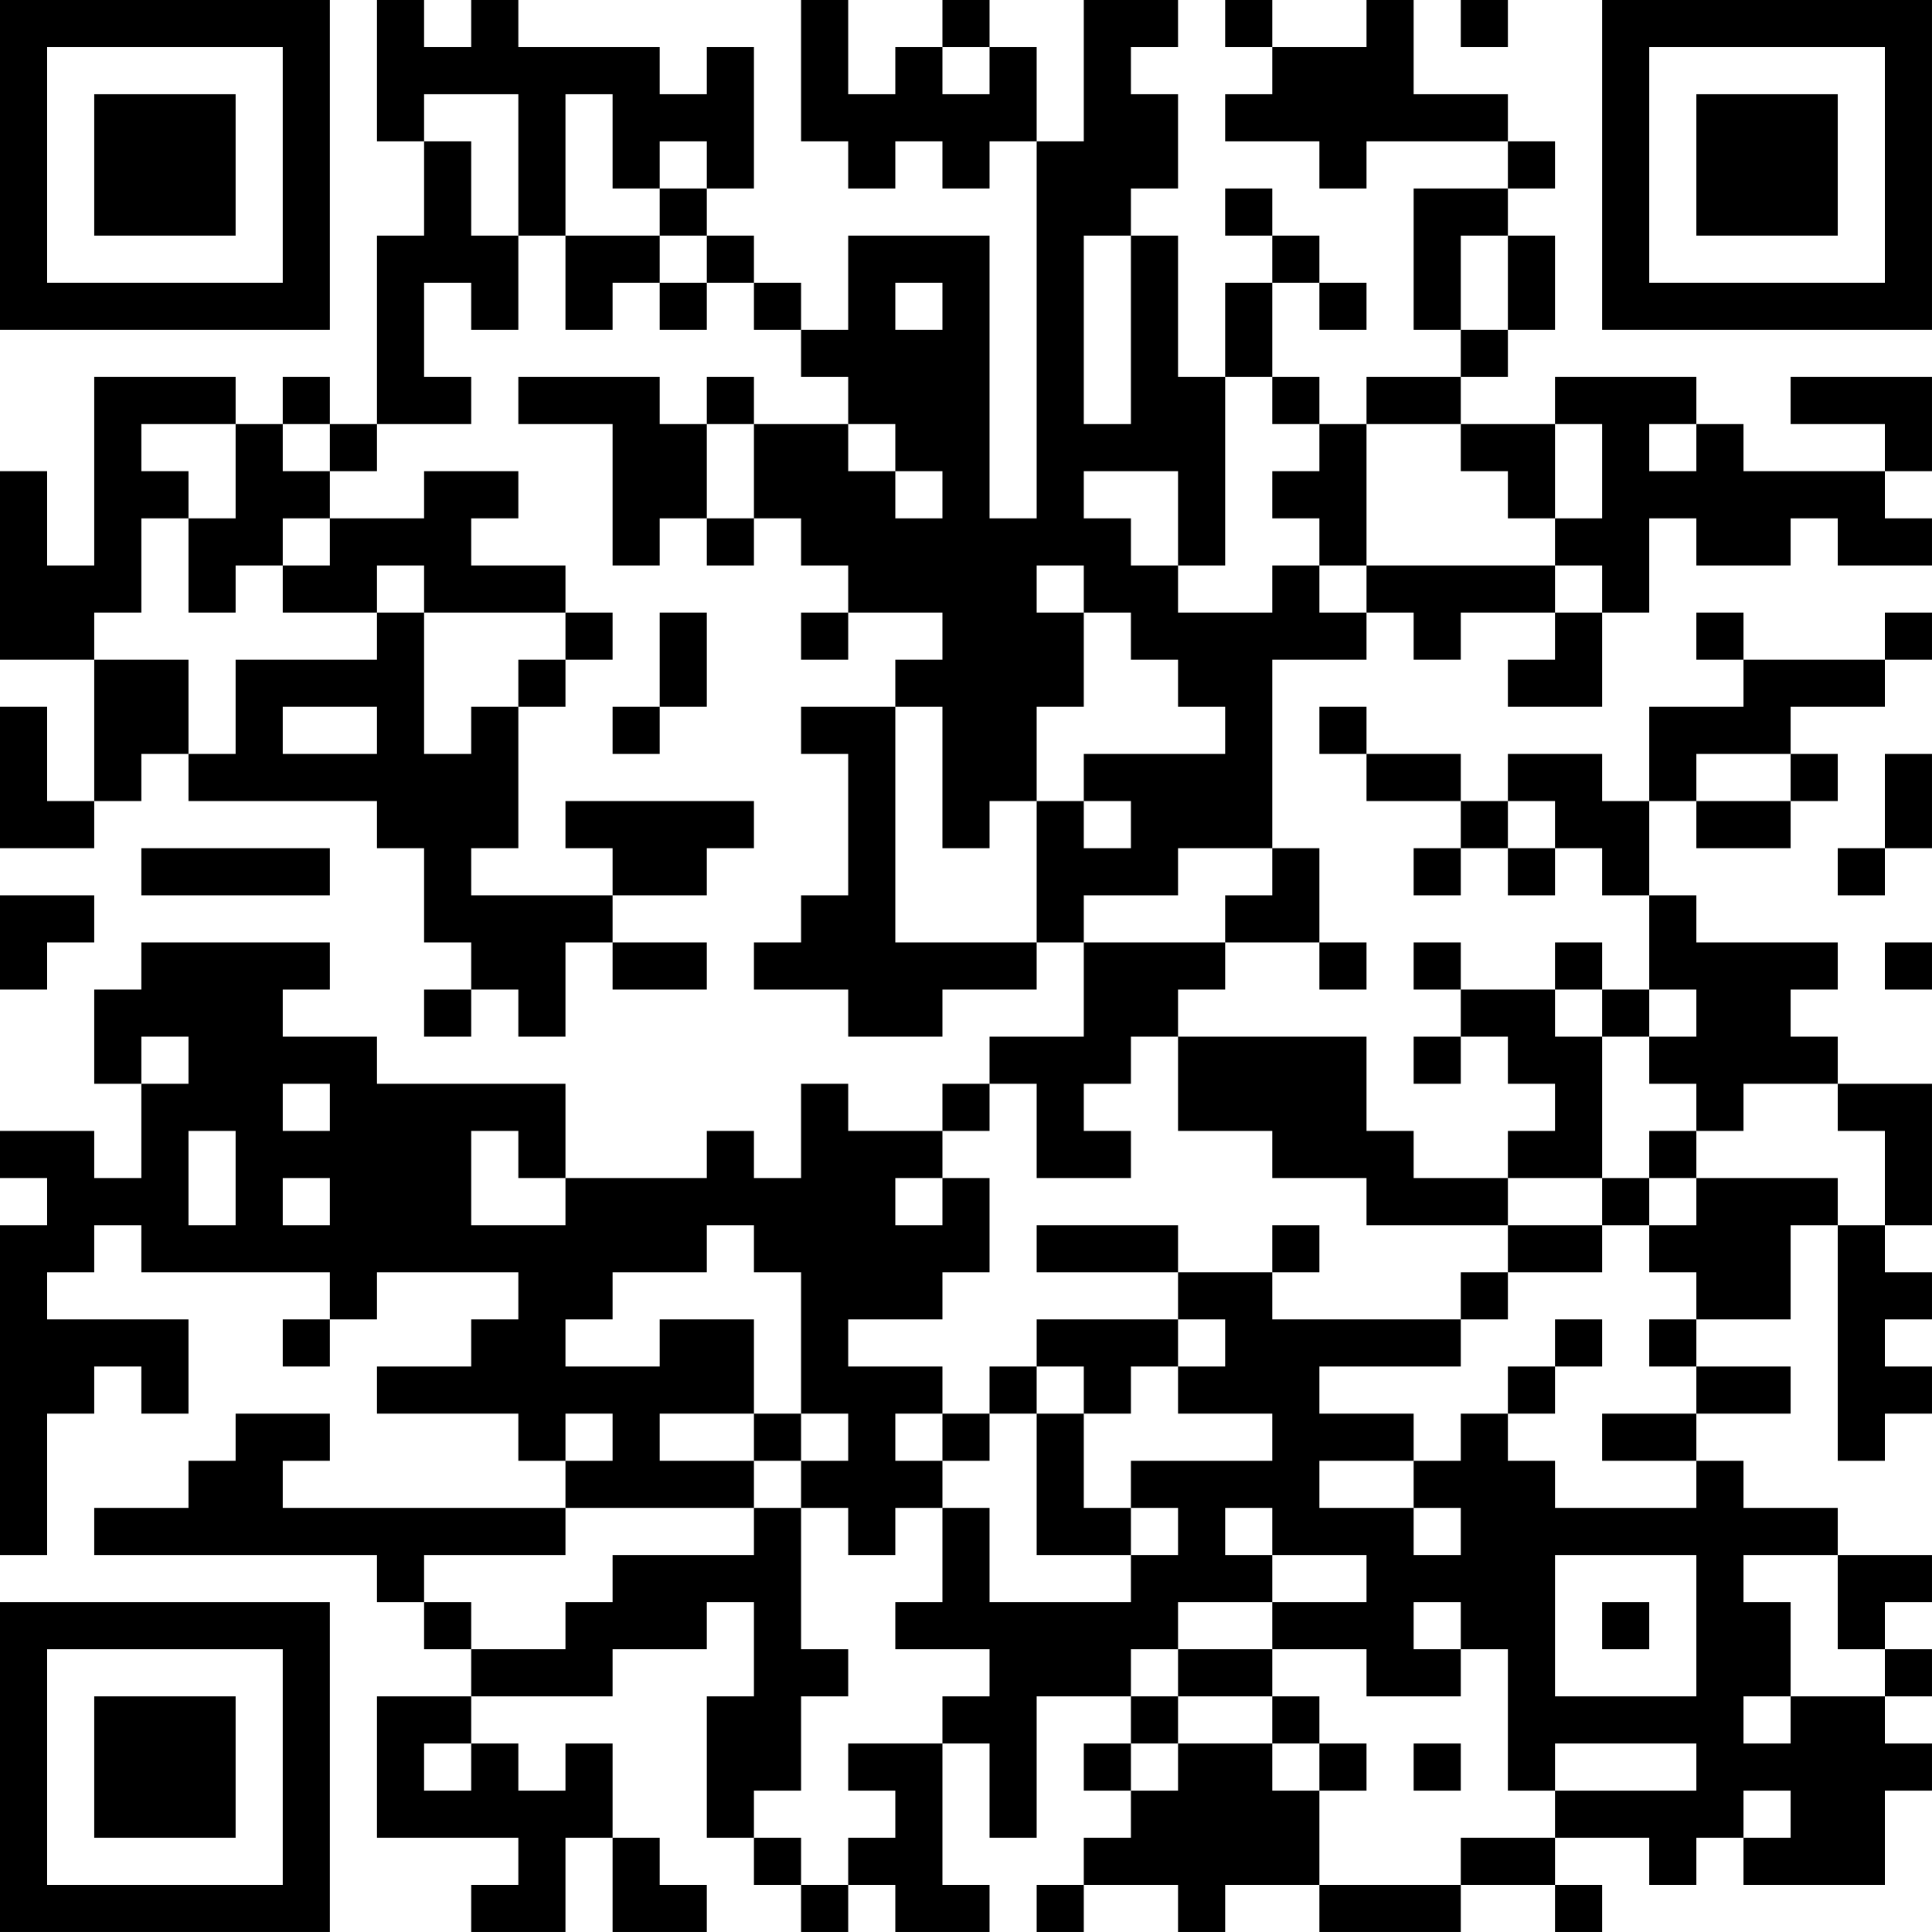 <?xml version="1.0" encoding="UTF-8"?>
<svg xmlns="http://www.w3.org/2000/svg" version="1.1" width="200" height="200" viewBox="0 0 200 200"><rect x="0" y="0" width="200" height="200" fill="#ffffff"/><g transform="scale(4.878)"><g transform="translate(0,0)"><path fill-rule="evenodd" d="M8 0L8 3L9 3L9 5L8 5L8 9L7 9L7 8L6 8L6 9L5 9L5 8L2 8L2 12L1 12L1 10L0 10L0 14L2 14L2 17L1 17L1 15L0 15L0 18L2 18L2 17L3 17L3 16L4 16L4 17L8 17L8 18L9 18L9 20L10 20L10 21L9 21L9 22L10 22L10 21L11 21L11 22L12 22L12 20L13 20L13 21L15 21L15 20L13 20L13 19L15 19L15 18L16 18L16 17L12 17L12 18L13 18L13 19L10 19L10 18L11 18L11 15L12 15L12 14L13 14L13 13L12 13L12 12L10 12L10 11L11 11L11 10L9 10L9 11L7 11L7 10L8 10L8 9L10 9L10 8L9 8L9 6L10 6L10 7L11 7L11 5L12 5L12 7L13 7L13 6L14 6L14 7L15 7L15 6L16 6L16 7L17 7L17 8L18 8L18 9L16 9L16 8L15 8L15 9L14 9L14 8L11 8L11 9L13 9L13 12L14 12L14 11L15 11L15 12L16 12L16 11L17 11L17 12L18 12L18 13L17 13L17 14L18 14L18 13L20 13L20 14L19 14L19 15L17 15L17 16L18 16L18 19L17 19L17 20L16 20L16 21L18 21L18 22L20 22L20 21L22 21L22 20L23 20L23 22L21 22L21 23L20 23L20 24L18 24L18 23L17 23L17 25L16 25L16 24L15 24L15 25L12 25L12 23L8 23L8 22L6 22L6 21L7 21L7 20L3 20L3 21L2 21L2 23L3 23L3 25L2 25L2 24L0 24L0 25L1 25L1 26L0 26L0 33L1 33L1 30L2 30L2 29L3 29L3 30L4 30L4 28L1 28L1 27L2 27L2 26L3 26L3 27L7 27L7 28L6 28L6 29L7 29L7 28L8 28L8 27L11 27L11 28L10 28L10 29L8 29L8 30L11 30L11 31L12 31L12 32L6 32L6 31L7 31L7 30L5 30L5 31L4 31L4 32L2 32L2 33L8 33L8 34L9 34L9 35L10 35L10 36L8 36L8 39L11 39L11 40L10 40L10 41L12 41L12 39L13 39L13 41L15 41L15 40L14 40L14 39L13 39L13 37L12 37L12 38L11 38L11 37L10 37L10 36L13 36L13 35L15 35L15 34L16 34L16 36L15 36L15 39L16 39L16 40L17 40L17 41L18 41L18 40L19 40L19 41L21 41L21 40L20 40L20 37L21 37L21 39L22 39L22 36L24 36L24 37L23 37L23 38L24 38L24 39L23 39L23 40L22 40L22 41L23 41L23 40L25 40L25 41L26 41L26 40L28 40L28 41L31 41L31 40L33 40L33 41L34 41L34 40L33 40L33 39L35 39L35 40L36 40L36 39L37 39L37 40L40 40L40 38L41 38L41 37L40 37L40 36L41 36L41 35L40 35L40 34L41 34L41 33L39 33L39 32L37 32L37 31L36 31L36 30L38 30L38 29L36 29L36 28L38 28L38 26L39 26L39 31L40 31L40 30L41 30L41 29L40 29L40 28L41 28L41 27L40 27L40 26L41 26L41 23L39 23L39 22L38 22L38 21L39 21L39 20L36 20L36 19L35 19L35 17L36 17L36 18L38 18L38 17L39 17L39 16L38 16L38 15L40 15L40 14L41 14L41 13L40 13L40 14L37 14L37 13L36 13L36 14L37 14L37 15L35 15L35 17L34 17L34 16L32 16L32 17L31 17L31 16L29 16L29 15L28 15L28 16L29 16L29 17L31 17L31 18L30 18L30 19L31 19L31 18L32 18L32 19L33 19L33 18L34 18L34 19L35 19L35 21L34 21L34 20L33 20L33 21L31 21L31 20L30 20L30 21L31 21L31 22L30 22L30 23L31 23L31 22L32 22L32 23L33 23L33 24L32 24L32 25L30 25L30 24L29 24L29 22L25 22L25 21L26 21L26 20L28 20L28 21L29 21L29 20L28 20L28 18L27 18L27 14L29 14L29 13L30 13L30 14L31 14L31 13L33 13L33 14L32 14L32 15L34 15L34 13L35 13L35 11L36 11L36 12L38 12L38 11L39 11L39 12L41 12L41 11L40 11L40 10L41 10L41 8L38 8L38 9L40 9L40 10L37 10L37 9L36 9L36 8L33 8L33 9L31 9L31 8L32 8L32 7L33 7L33 5L32 5L32 4L33 4L33 3L32 3L32 2L30 2L30 0L29 0L29 1L27 1L27 0L26 0L26 1L27 1L27 2L26 2L26 3L28 3L28 4L29 4L29 3L32 3L32 4L30 4L30 7L31 7L31 8L29 8L29 9L28 9L28 8L27 8L27 6L28 6L28 7L29 7L29 6L28 6L28 5L27 5L27 4L26 4L26 5L27 5L27 6L26 6L26 8L25 8L25 5L24 5L24 4L25 4L25 2L24 2L24 1L25 1L25 0L23 0L23 3L22 3L22 1L21 1L21 0L20 0L20 1L19 1L19 2L18 2L18 0L17 0L17 3L18 3L18 4L19 4L19 3L20 3L20 4L21 4L21 3L22 3L22 11L21 11L21 5L18 5L18 7L17 7L17 6L16 6L16 5L15 5L15 4L16 4L16 1L15 1L15 2L14 2L14 1L11 1L11 0L10 0L10 1L9 1L9 0ZM31 0L31 1L32 1L32 0ZM20 1L20 2L21 2L21 1ZM9 2L9 3L10 3L10 5L11 5L11 2ZM12 2L12 5L14 5L14 6L15 6L15 5L14 5L14 4L15 4L15 3L14 3L14 4L13 4L13 2ZM23 5L23 9L24 9L24 5ZM31 5L31 7L32 7L32 5ZM19 6L19 7L20 7L20 6ZM26 8L26 12L25 12L25 10L23 10L23 11L24 11L24 12L25 12L25 13L27 13L27 12L28 12L28 13L29 13L29 12L33 12L33 13L34 13L34 12L33 12L33 11L34 11L34 9L33 9L33 11L32 11L32 10L31 10L31 9L29 9L29 12L28 12L28 11L27 11L27 10L28 10L28 9L27 9L27 8ZM3 9L3 10L4 10L4 11L3 11L3 13L2 13L2 14L4 14L4 16L5 16L5 14L8 14L8 13L9 13L9 16L10 16L10 15L11 15L11 14L12 14L12 13L9 13L9 12L8 12L8 13L6 13L6 12L7 12L7 11L6 11L6 12L5 12L5 13L4 13L4 11L5 11L5 9ZM6 9L6 10L7 10L7 9ZM15 9L15 11L16 11L16 9ZM18 9L18 10L19 10L19 11L20 11L20 10L19 10L19 9ZM35 9L35 10L36 10L36 9ZM22 12L22 13L23 13L23 15L22 15L22 17L21 17L21 18L20 18L20 15L19 15L19 20L22 20L22 17L23 17L23 18L24 18L24 17L23 17L23 16L26 16L26 15L25 15L25 14L24 14L24 13L23 13L23 12ZM14 13L14 15L13 15L13 16L14 16L14 15L15 15L15 13ZM6 15L6 16L8 16L8 15ZM36 16L36 17L38 17L38 16ZM40 16L40 18L39 18L39 19L40 19L40 18L41 18L41 16ZM32 17L32 18L33 18L33 17ZM3 18L3 19L7 19L7 18ZM25 18L25 19L23 19L23 20L26 20L26 19L27 19L27 18ZM0 19L0 21L1 21L1 20L2 20L2 19ZM40 20L40 21L41 21L41 20ZM33 21L33 22L34 22L34 25L32 25L32 26L29 26L29 25L27 25L27 24L25 24L25 22L24 22L24 23L23 23L23 24L24 24L24 25L22 25L22 23L21 23L21 24L20 24L20 25L19 25L19 26L20 26L20 25L21 25L21 27L20 27L20 28L18 28L18 29L20 29L20 30L19 30L19 31L20 31L20 32L19 32L19 33L18 33L18 32L17 32L17 31L18 31L18 30L17 30L17 27L16 27L16 26L15 26L15 27L13 27L13 28L12 28L12 29L14 29L14 28L16 28L16 30L14 30L14 31L16 31L16 32L12 32L12 33L9 33L9 34L10 34L10 35L12 35L12 34L13 34L13 33L16 33L16 32L17 32L17 35L18 35L18 36L17 36L17 38L16 38L16 39L17 39L17 40L18 40L18 39L19 39L19 38L18 38L18 37L20 37L20 36L21 36L21 35L19 35L19 34L20 34L20 32L21 32L21 34L24 34L24 33L25 33L25 32L24 32L24 31L27 31L27 30L25 30L25 29L26 29L26 28L25 28L25 27L27 27L27 28L31 28L31 29L28 29L28 30L30 30L30 31L28 31L28 32L30 32L30 33L31 33L31 32L30 32L30 31L31 31L31 30L32 30L32 31L33 31L33 32L36 32L36 31L34 31L34 30L36 30L36 29L35 29L35 28L36 28L36 27L35 27L35 26L36 26L36 25L39 25L39 26L40 26L40 24L39 24L39 23L37 23L37 24L36 24L36 23L35 23L35 22L36 22L36 21L35 21L35 22L34 22L34 21ZM3 22L3 23L4 23L4 22ZM6 23L6 24L7 24L7 23ZM4 24L4 26L5 26L5 24ZM10 24L10 26L12 26L12 25L11 25L11 24ZM35 24L35 25L34 25L34 26L32 26L32 27L31 27L31 28L32 28L32 27L34 27L34 26L35 26L35 25L36 25L36 24ZM6 25L6 26L7 26L7 25ZM22 26L22 27L25 27L25 26ZM27 26L27 27L28 27L28 26ZM22 28L22 29L21 29L21 30L20 30L20 31L21 31L21 30L22 30L22 33L24 33L24 32L23 32L23 30L24 30L24 29L25 29L25 28ZM33 28L33 29L32 29L32 30L33 30L33 29L34 29L34 28ZM22 29L22 30L23 30L23 29ZM12 30L12 31L13 31L13 30ZM16 30L16 31L17 31L17 30ZM26 32L26 33L27 33L27 34L25 34L25 35L24 35L24 36L25 36L25 37L24 37L24 38L25 38L25 37L27 37L27 38L28 38L28 40L31 40L31 39L33 39L33 38L36 38L36 37L33 37L33 38L32 38L32 35L31 35L31 34L30 34L30 35L31 35L31 36L29 36L29 35L27 35L27 34L29 34L29 33L27 33L27 32ZM33 33L33 36L36 36L36 33ZM37 33L37 34L38 34L38 36L37 36L37 37L38 37L38 36L40 36L40 35L39 35L39 33ZM34 34L34 35L35 35L35 34ZM25 35L25 36L27 36L27 37L28 37L28 38L29 38L29 37L28 37L28 36L27 36L27 35ZM9 37L9 38L10 38L10 37ZM30 37L30 38L31 38L31 37ZM37 38L37 39L38 39L38 38ZM0 0L0 7L7 7L7 0ZM1 1L1 6L6 6L6 1ZM2 2L2 5L5 5L5 2ZM34 0L34 7L41 7L41 0ZM35 1L35 6L40 6L40 1ZM36 2L36 5L39 5L39 2ZM0 34L0 41L7 41L7 34ZM1 35L1 40L6 40L6 35ZM2 36L2 39L5 39L5 36Z" fill="#000000"/></g></g></svg>
